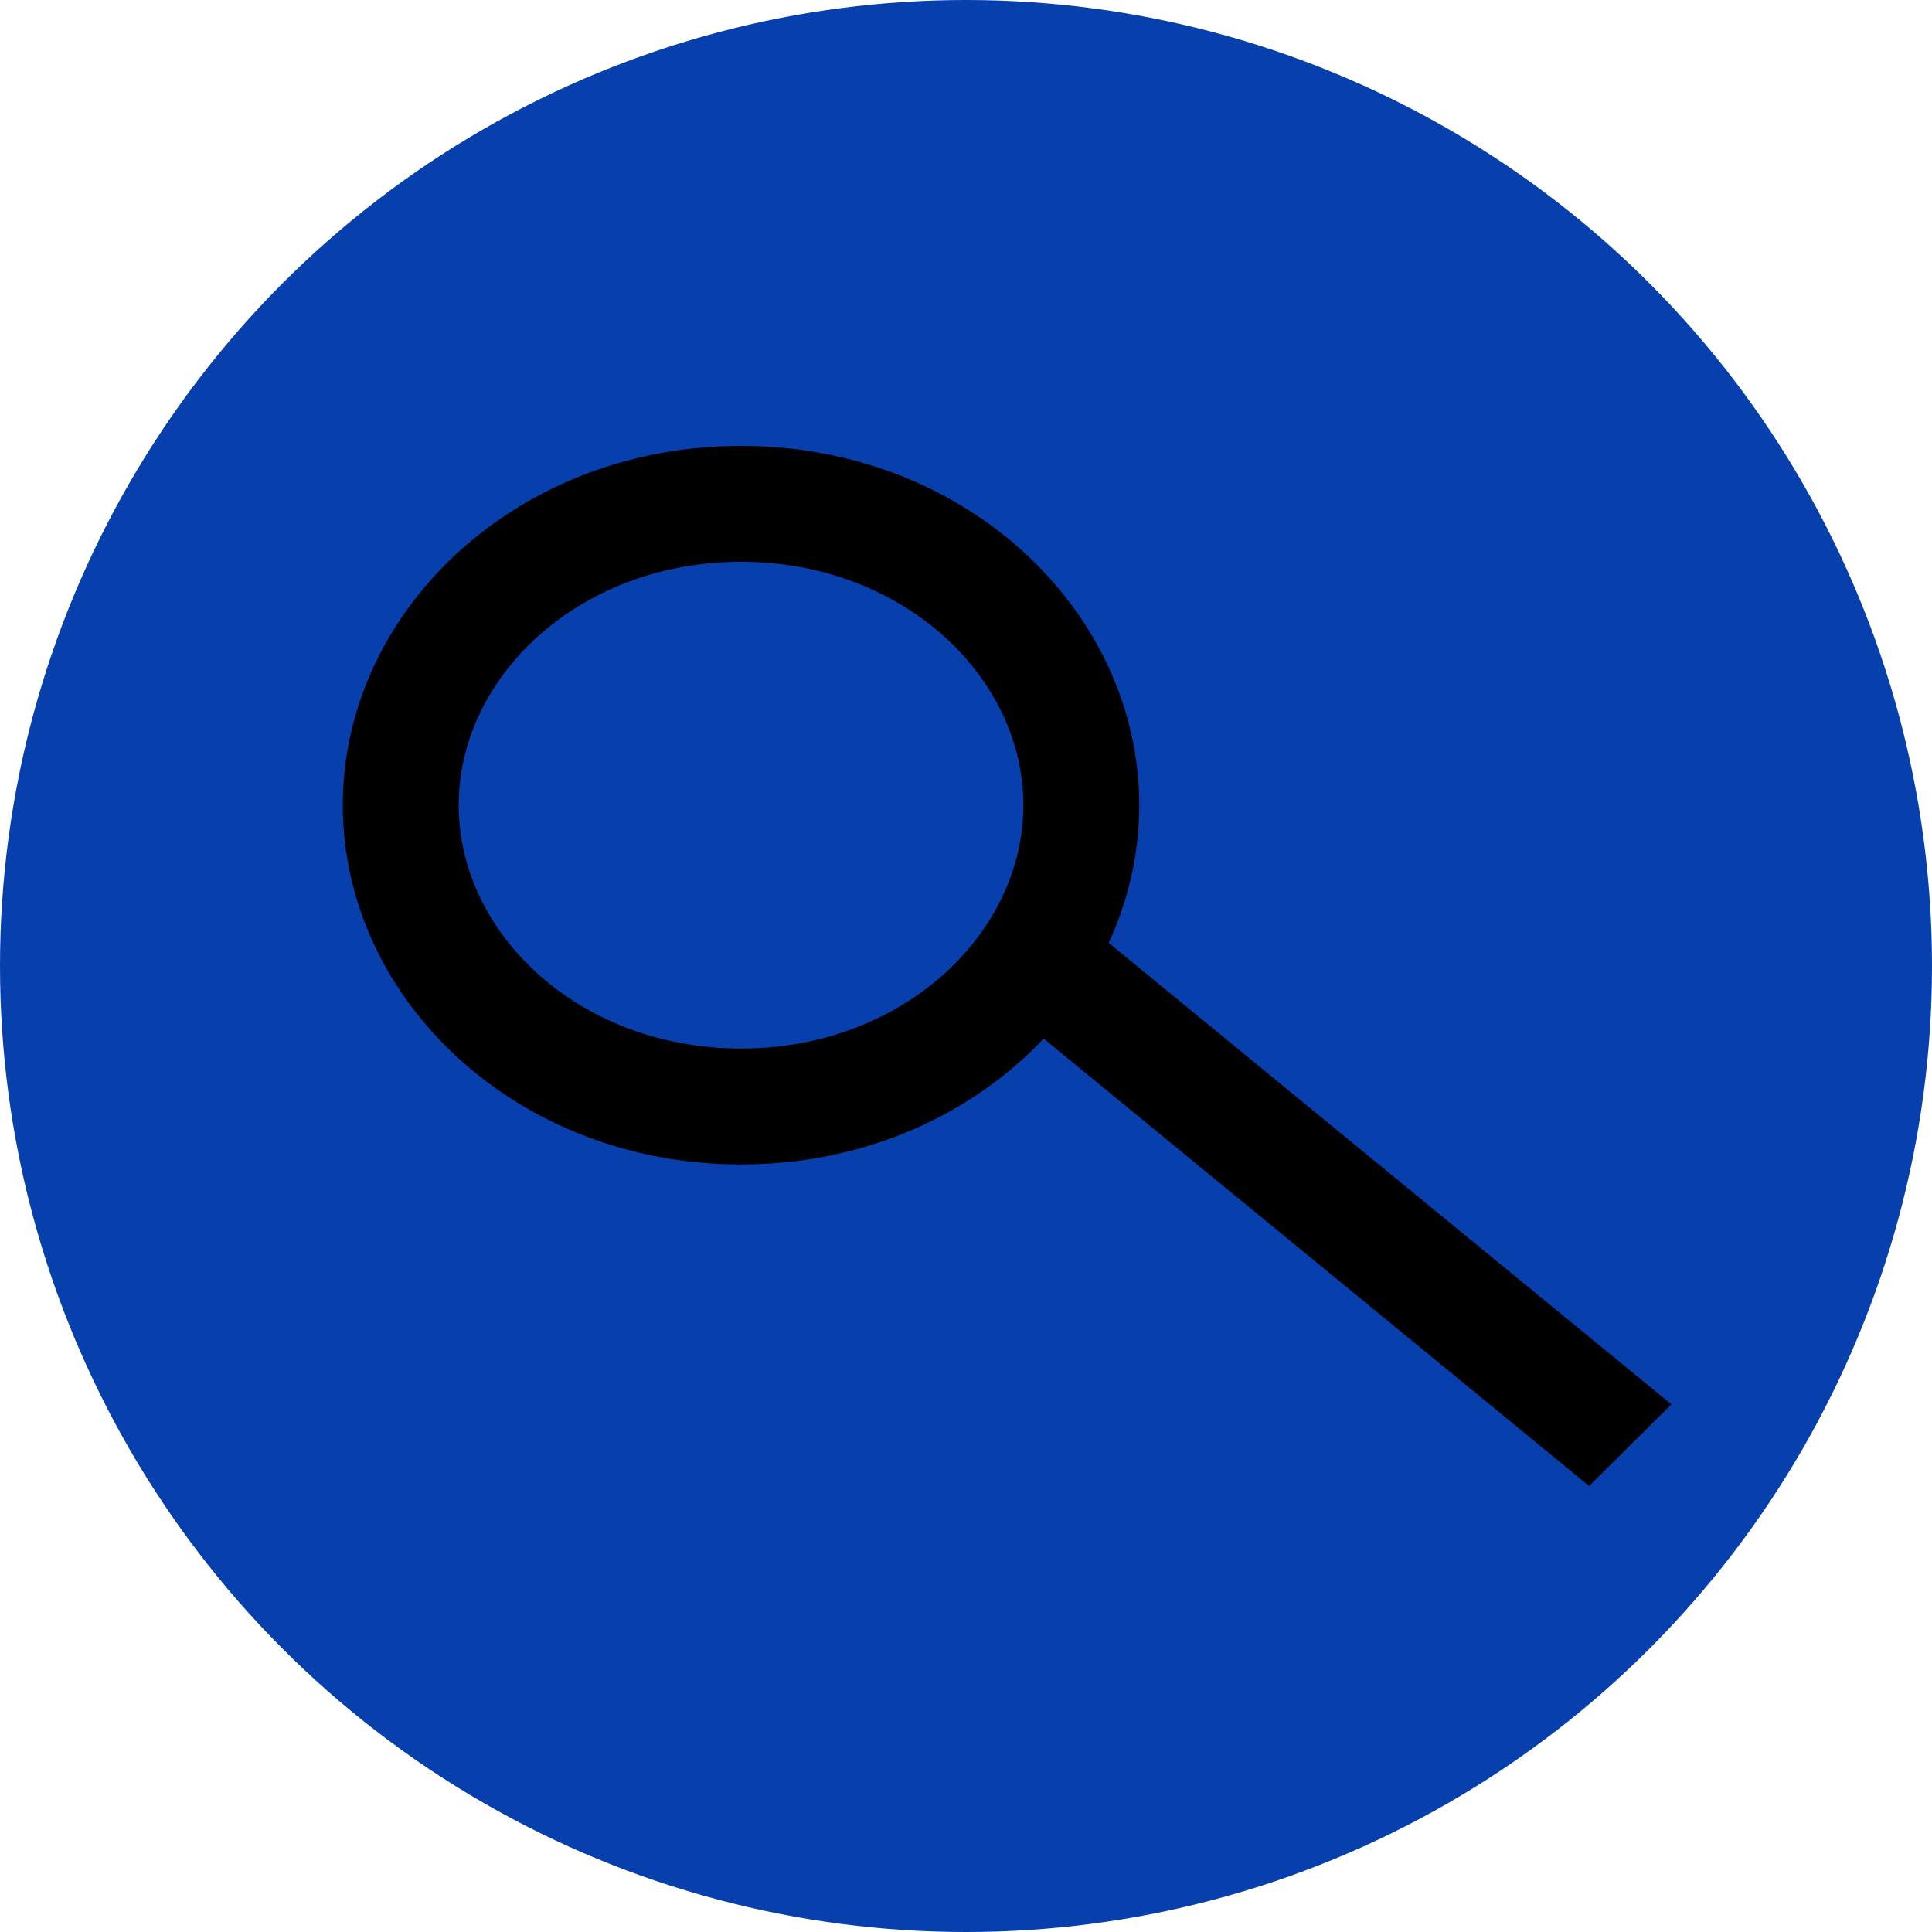 <svg width="50" height="50" viewBox="0 0 50 50" fill="none" xmlns="http://www.w3.org/2000/svg">
<circle cx="25" cy="25" r="25" fill="#0740AD"/>
<path d="M27.984 20.837C27.984 25.003 24.19 28.636 19.177 28.636C14.165 28.636 10.371 25.003 10.371 20.837C10.371 16.672 14.165 13.039 19.177 13.039C24.19 13.039 27.984 16.672 27.984 20.837Z" stroke="black" stroke-width="3"/>
<line y1="-1.5" x2="19.727" y2="-1.5" transform="matrix(0.773 0.634 -0.71 0.704 25.877 25.951)" stroke="black" stroke-width="3"/>
</svg>
